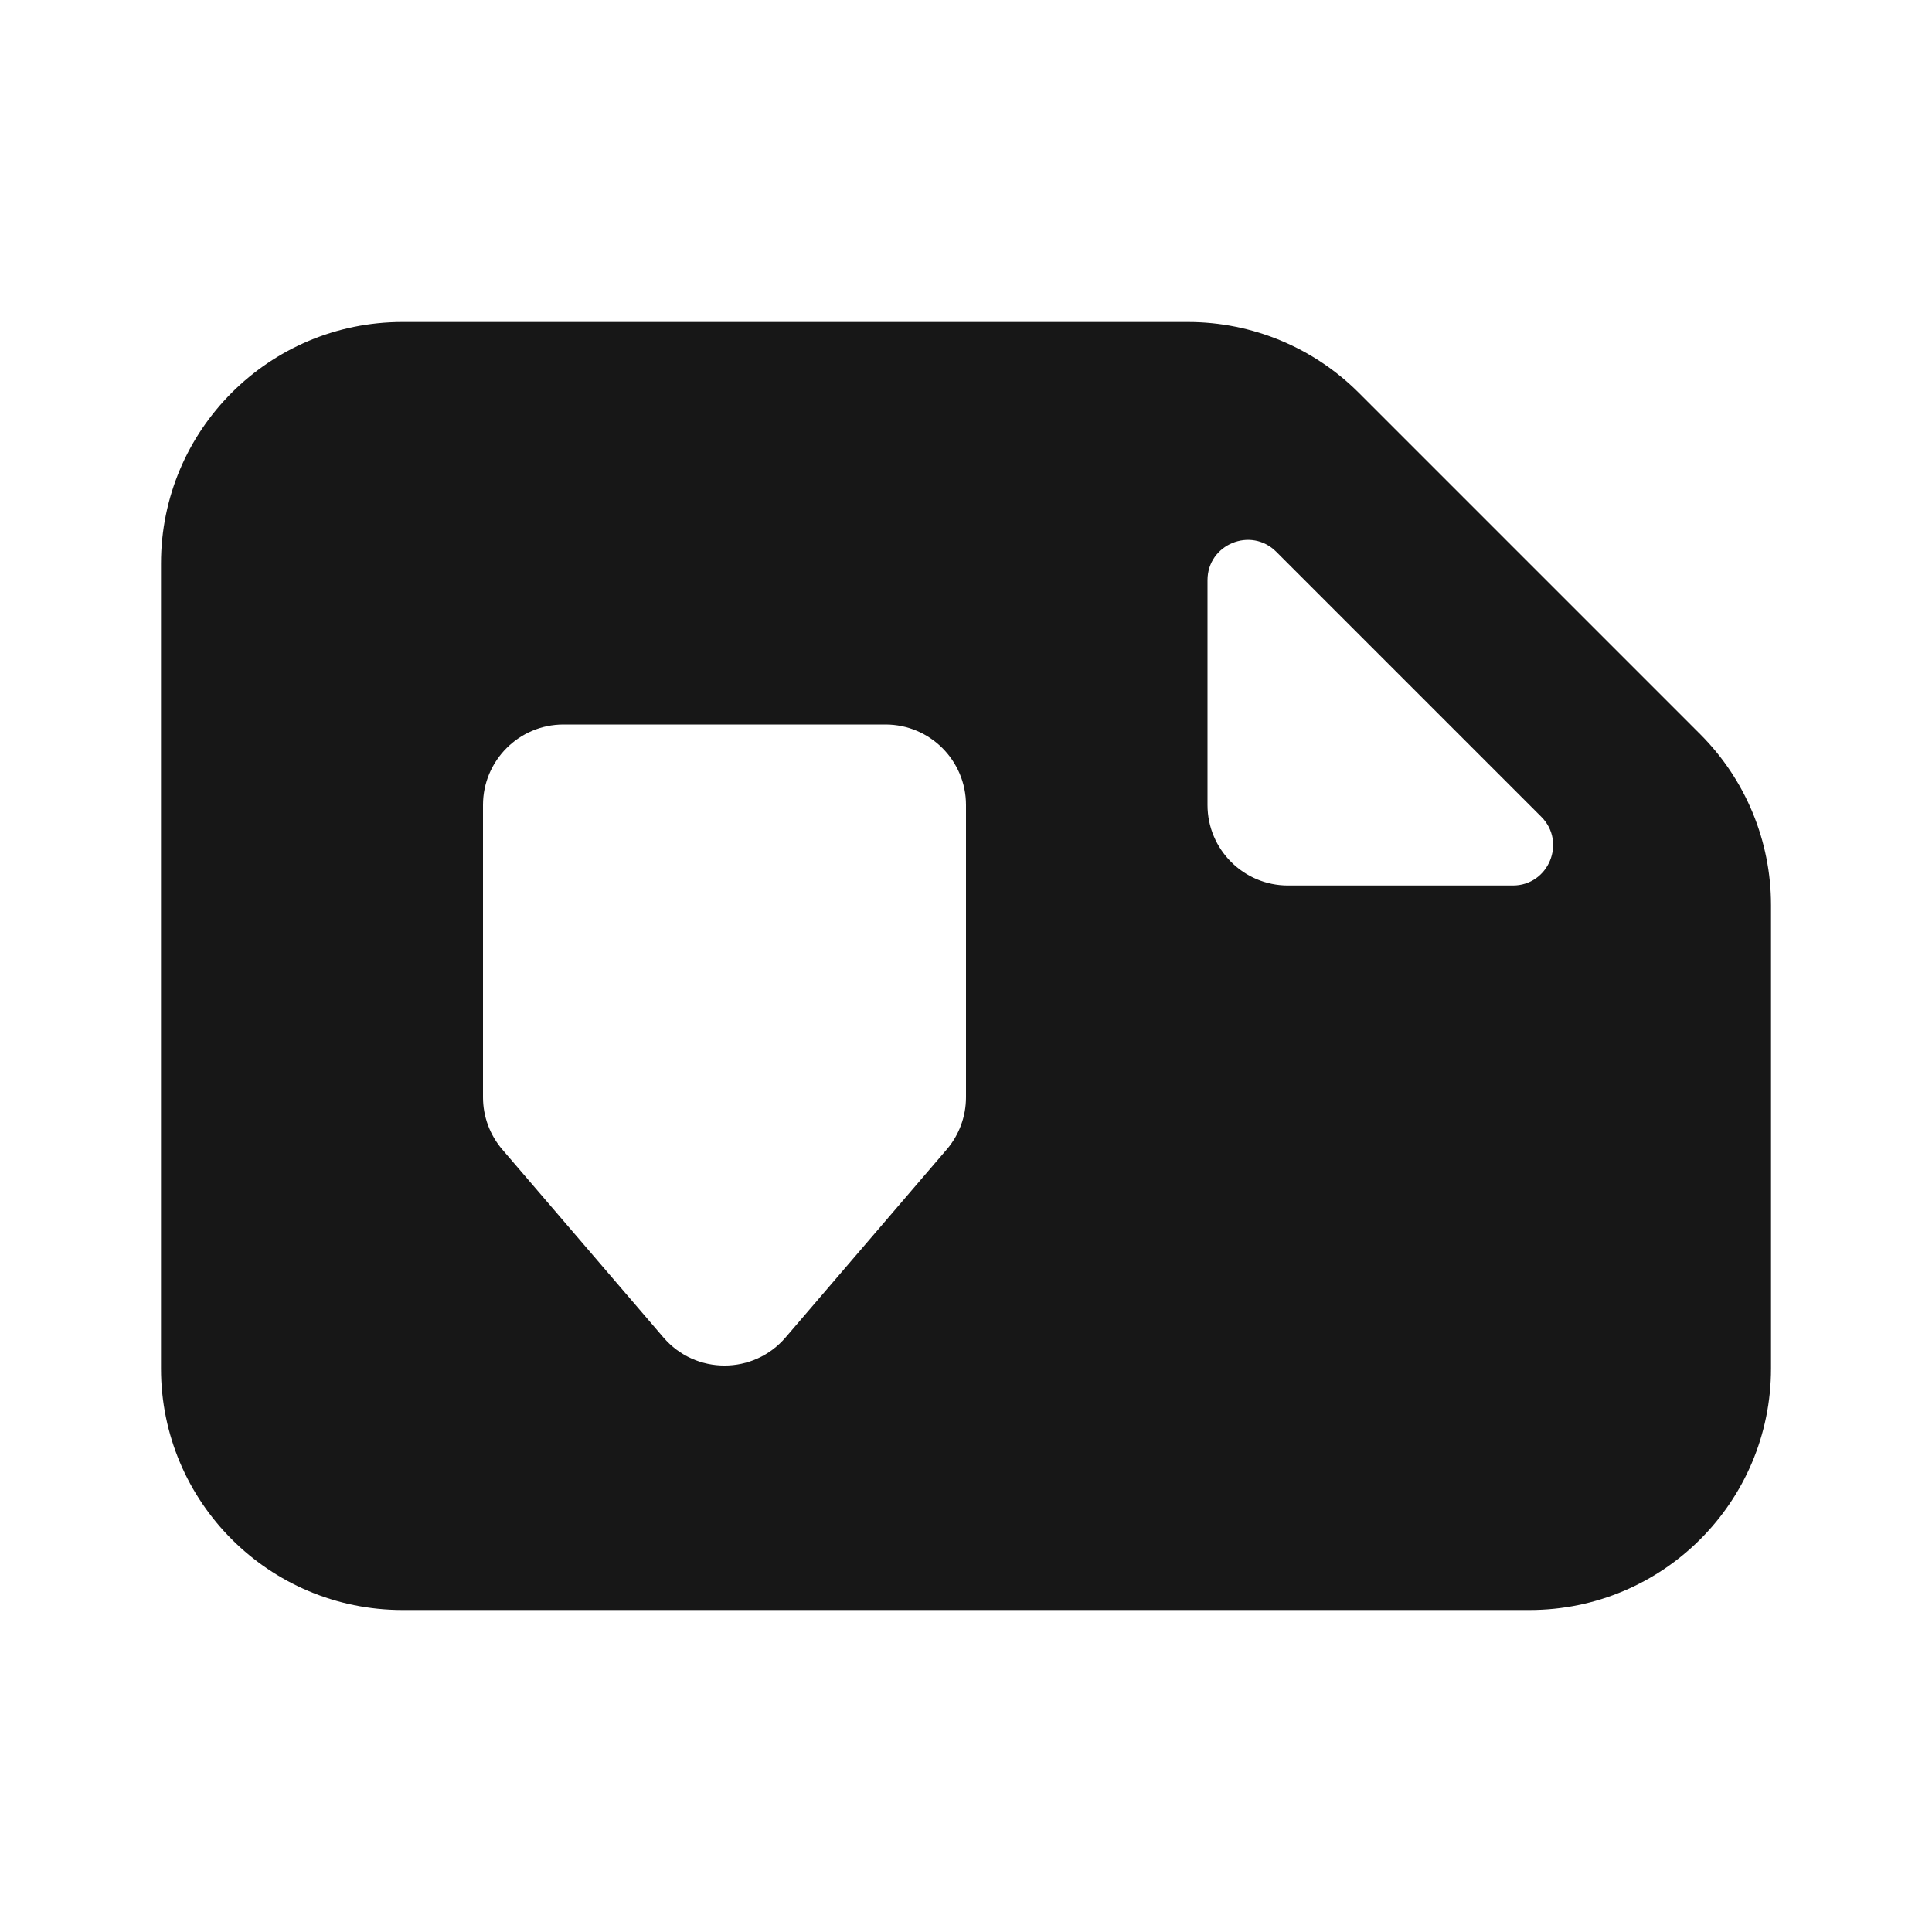 <svg width="24" height="24" viewBox="0 0 24 24" fill="none" xmlns="http://www.w3.org/2000/svg">
<path fill-rule="evenodd" clip-rule="evenodd" d="M2 17C2 18.657 3.343 20 5 20H19C20.657 20 22 18.657 22 17V11.243C22 10.447 21.684 9.684 21.121 9.121L16.879 4.879C16.316 4.316 15.553 4 14.757 4H5C3.343 4 2 5.343 2 7V17ZM15 10C15 10.552 15.448 11 16 11H18.793C19.238 11 19.461 10.461 19.146 10.146L15.854 6.854C15.539 6.539 15 6.762 15 7.207V10ZM7 9C6.448 9 6 9.448 6 10V13.63C6 13.869 6.085 14.1 6.241 14.281L8.241 16.614C8.64 17.08 9.36 17.08 9.759 16.614L11.759 14.281C11.915 14.1 12 13.869 12 13.63V10C12 9.448 11.552 9 11 9H7Z" fill="#171717"/>
</svg>
